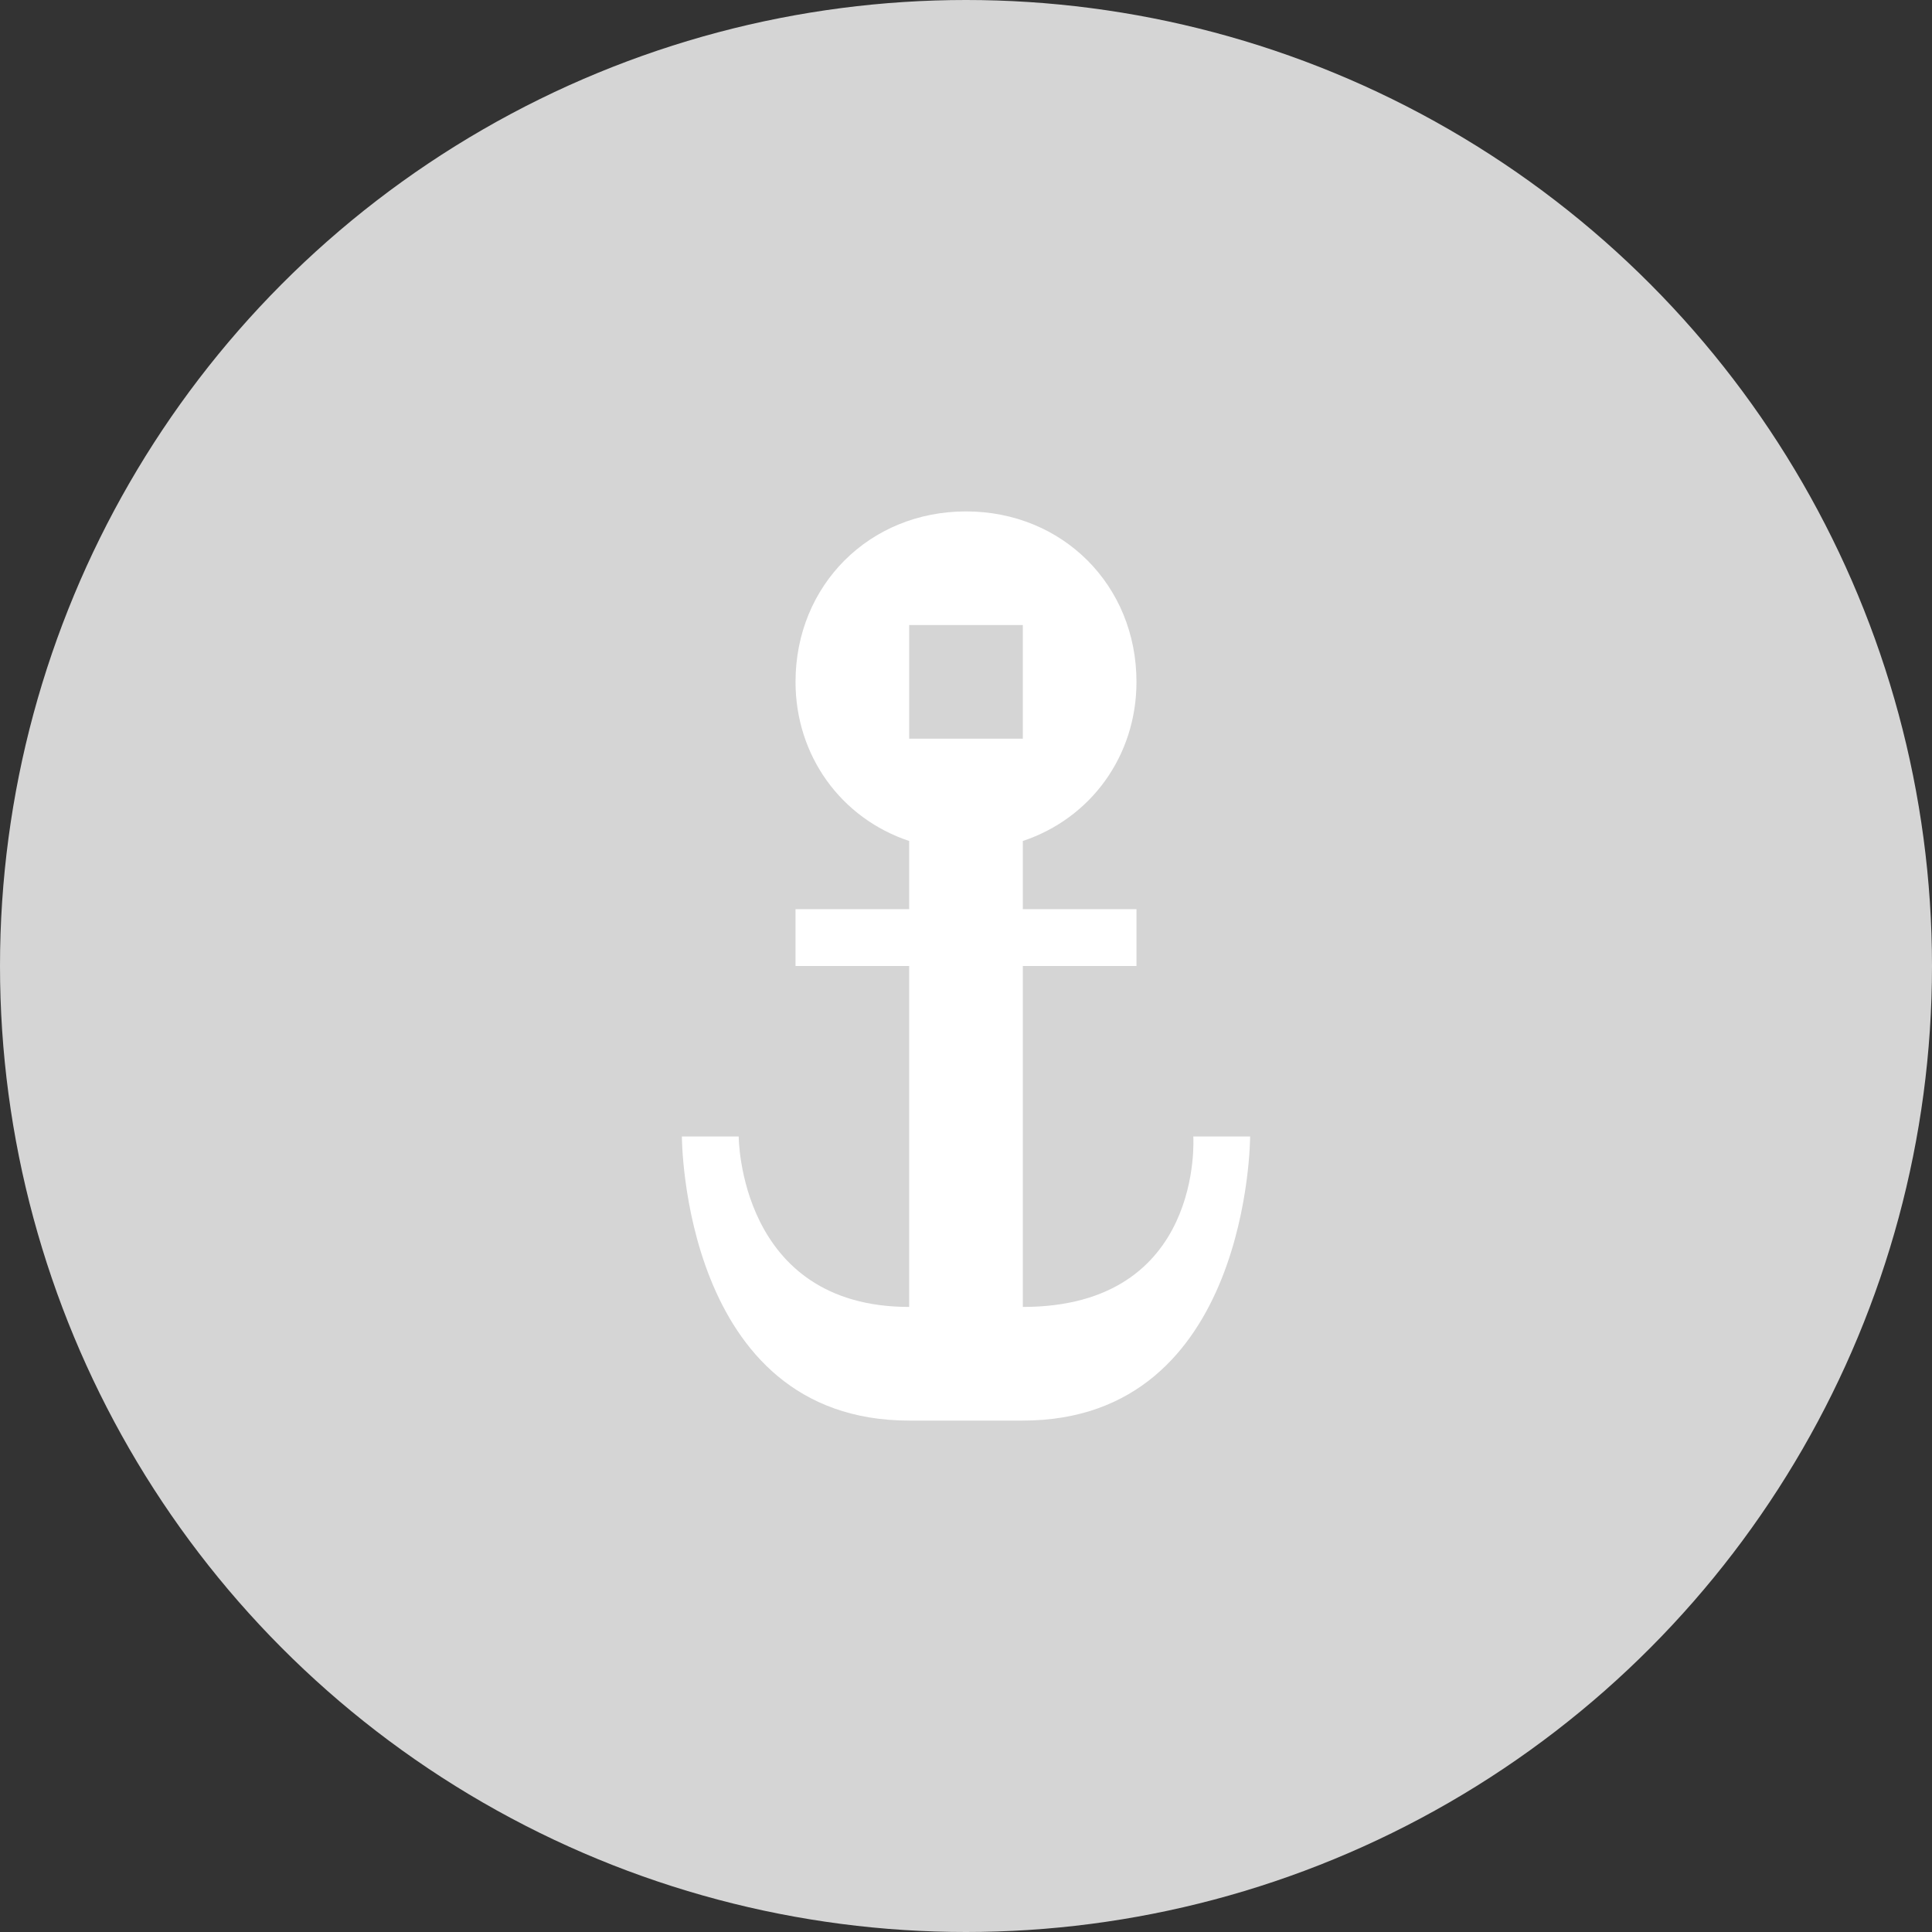 <?xml version="1.0" encoding="UTF-8" standalone="no"?>
<svg width="68px" height="68px" viewBox="0 0 68 68" version="1.1" xmlns="http://www.w3.org/2000/svg" xmlns:xlink="http://www.w3.org/1999/xlink">
    <rect x="0" y="0" width="68" height="68" fill="#333333" stroke="none"/>
    <defs></defs>
    <g id="Page-1" stroke="none" stroke-width="1" fill="none" fill-rule="evenodd">
        <g id="squid_default_avatar">
            <g id="Avatar">
                <circle id="mask" fill="#D5D5D5" cx="34" cy="34" r="34"></circle>
                <path d="M42,40 C42,40 42.4,46 36,46 L36,34 L40,34 L40,32 L36,32 L36,29.6 C38.4,28.8 40,26.6 40,24 C40,20.6 37.4,18 34,18 C30.6,18 28,20.6 28,24 C28,26.6 29.6,28.8 32,29.6 L32,32 L28,32 L28,34 L32,34 L32,46 C26,46 26,40 26,40 L24,40 C24,40 24,50 32,50 L36,50 C44,50 44,40 44,40 L42,40 L42,40 Z M32,22 L36,22 L36,26 L32,26 L32,22 L32,22 Z" id="anchor" fill="#FFFFFF"></path>
            </g>
        </g>
    </g>
</svg>